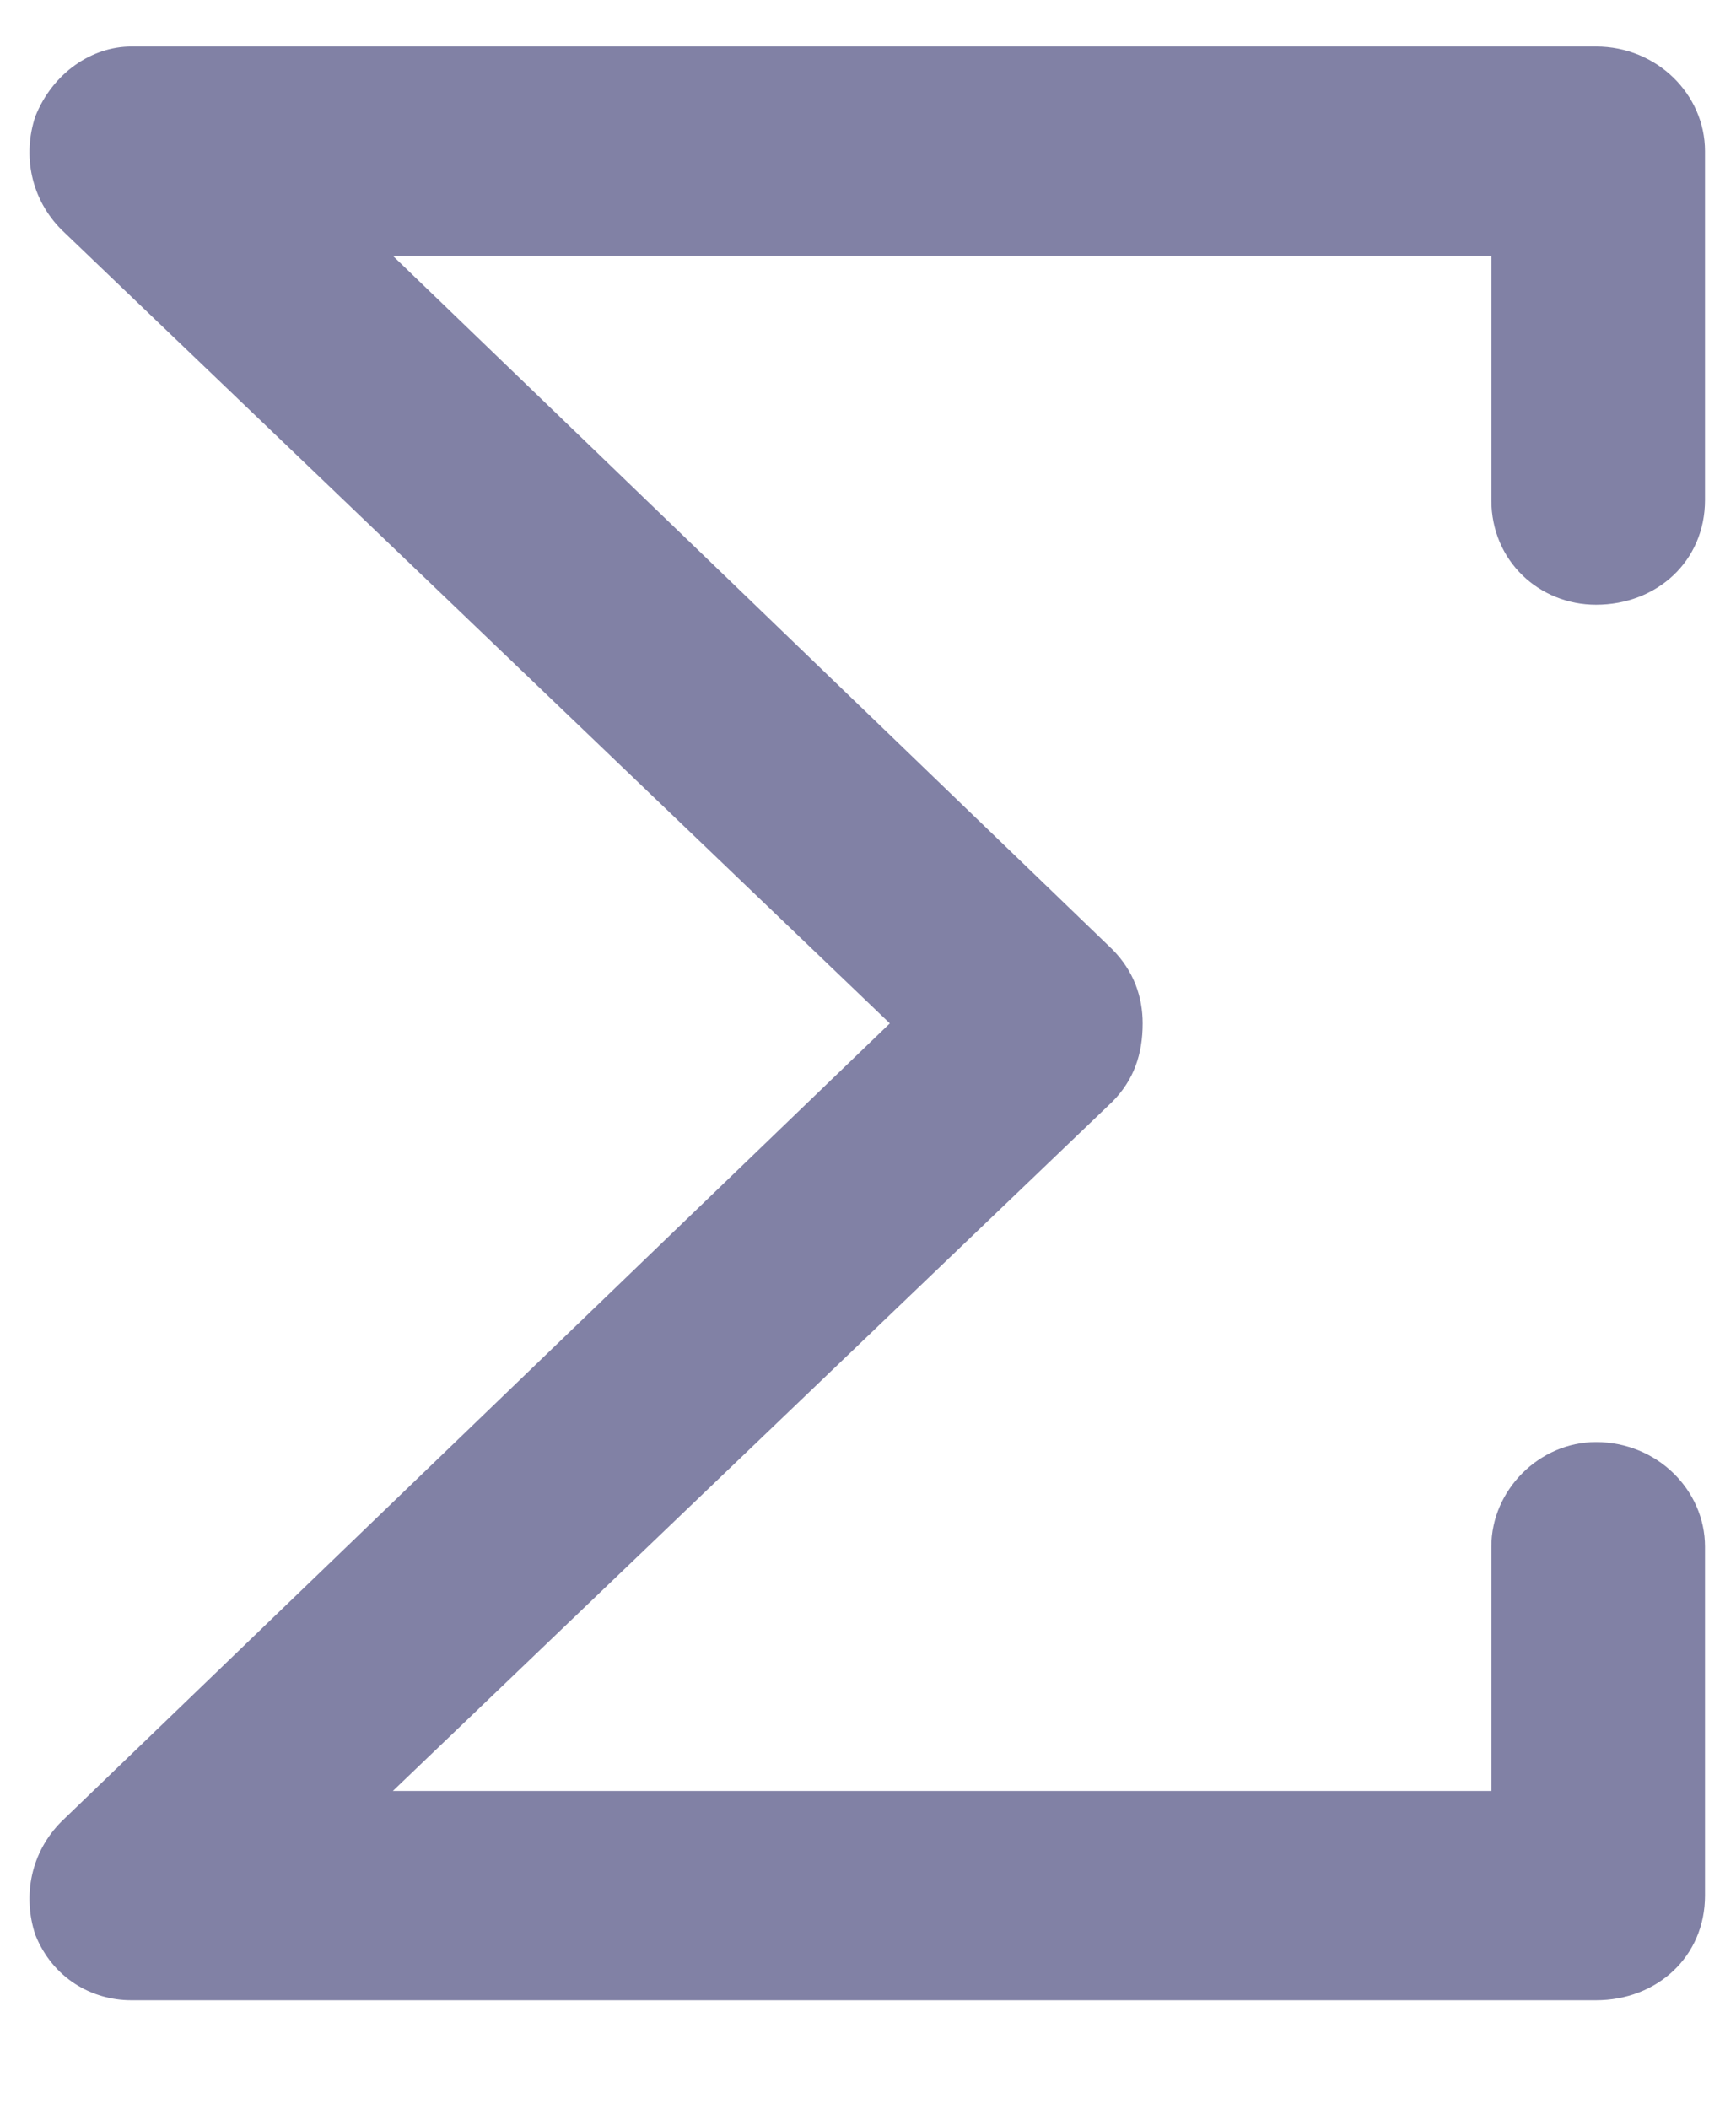 <svg width="14" height="17" viewBox="0 0 14 17" fill="none" xmlns="http://www.w3.org/2000/svg">
<path d="M12.027 4.031C12.027 4.523 12.414 4.875 12.871 4.875C13.363 4.875 13.75 4.523 13.75 4.031V1.219C13.75 0.762 13.363 0.375 12.871 0.375H1.059C0.742 0.375 0.426 0.586 0.285 0.938C0.18 1.254 0.25 1.605 0.496 1.852L7.176 8.25L0.496 14.684C0.25 14.93 0.18 15.281 0.285 15.598C0.426 15.949 0.742 16.125 1.059 16.125H12.871C13.363 16.125 13.75 15.773 13.75 15.281V12.469C13.75 12.012 13.363 11.625 12.871 11.625C12.414 11.625 12.027 12.012 12.027 12.469V14.438H3.168L8.969 8.883C9.145 8.707 9.215 8.496 9.215 8.25C9.215 8.039 9.145 7.828 8.969 7.652L3.168 2.062H12.027V4.031Z" fill="#8181A5"/>
</svg>
